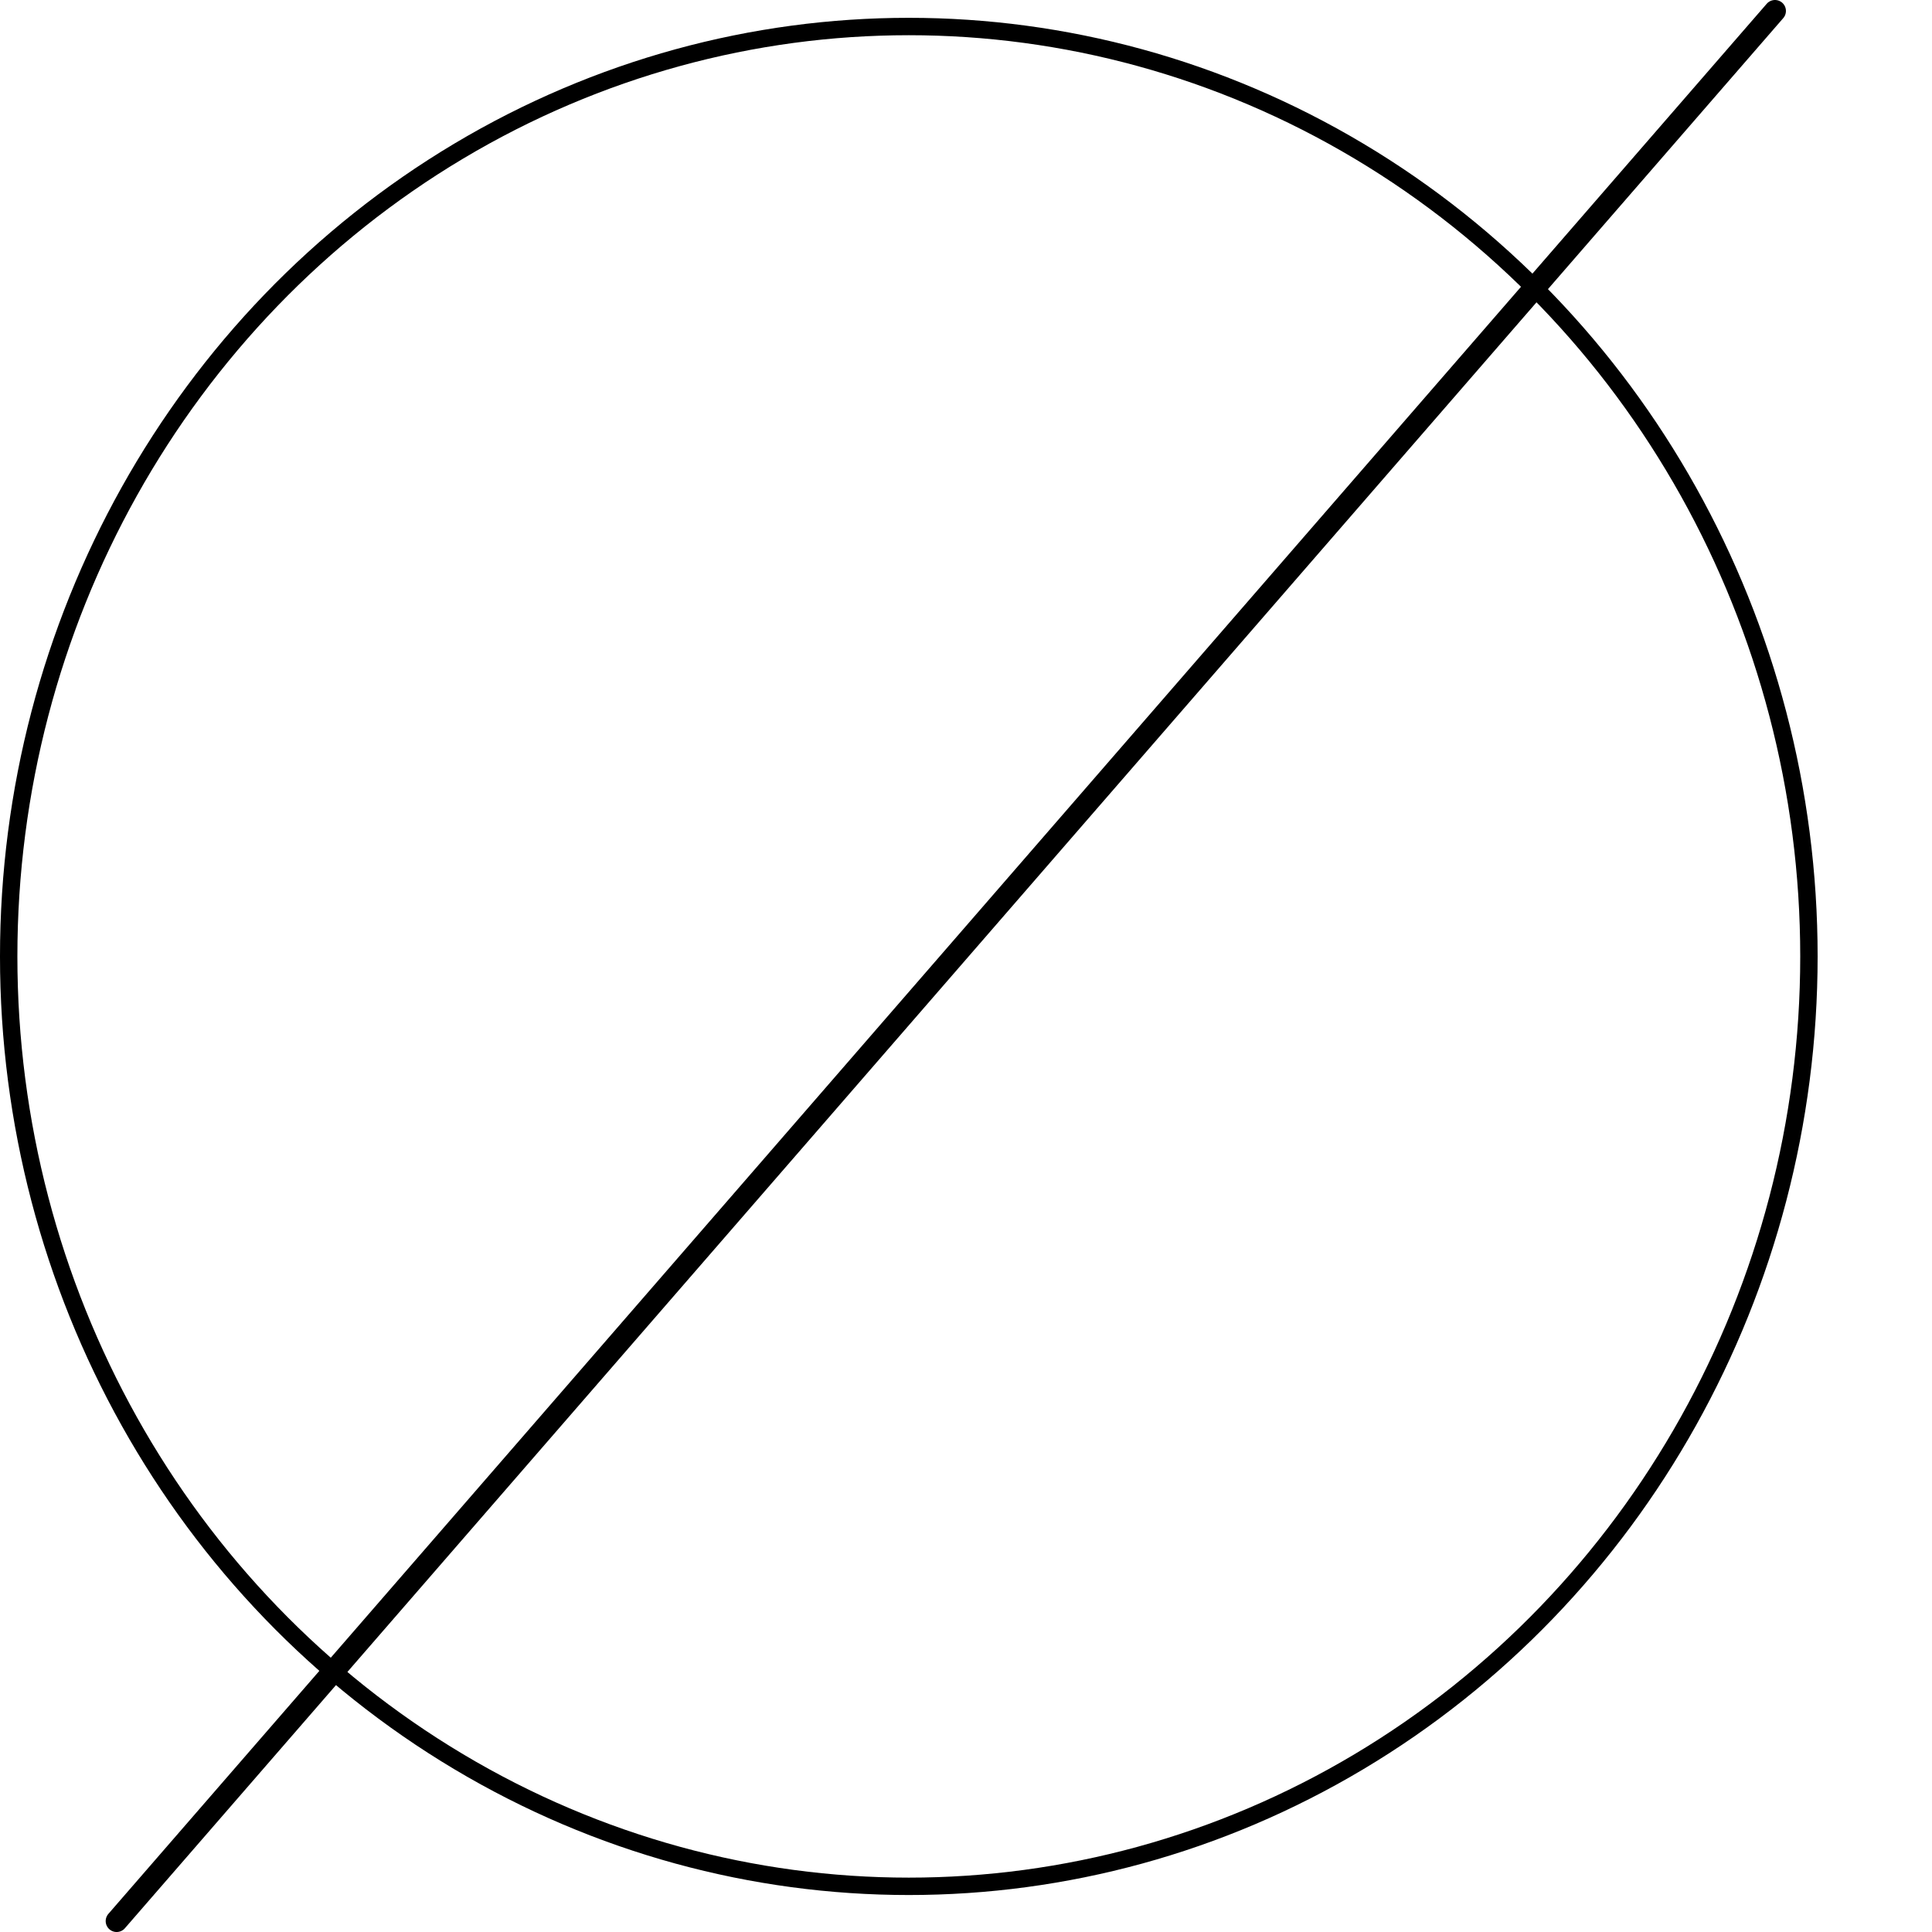 <?xml version="1.0" encoding="UTF-8" standalone="no"?>
<svg
   xmlns:dc="http://purl.org/dc/elements/1.1/"
   xmlns:cc="http://creativecommons.org/ns#"
   xmlns:rdf="http://www.w3.org/1999/02/22-rdf-syntax-ns#"
   xmlns:svg="http://www.w3.org/2000/svg"
   xmlns="http://www.w3.org/2000/svg"
   xmlns:sodipodi="http://sodipodi.sourceforge.net/DTD/sodipodi-0.dtd"
   xmlns:inkscape="http://www.inkscape.org/namespaces/inkscape"
   inkscape:version="1.0 (4035a4fb49, 2020-05-01)"
   version="1.0"
   width="99.624mm"
   height="99.624mm"
   id="svg708"
   sodipodi:docname="HIC.svg">
  <sodipodi:namedview
     inkscape:current-layer="svg708"
     inkscape:window-maximized="1"
     inkscape:window-y="-8"
     inkscape:window-x="-8"
     inkscape:cy="188.33334"
     inkscape:cx="175.86357"
     inkscape:zoom="2.3257672"
     fit-margin-bottom="0"
     fit-margin-right="0"
     fit-margin-left="0"
     fit-margin-top="0"
     showgrid="false"
     pagecolor="#ffffff"
     bordercolor="#666666"
     inkscape:document-rotation="0"
     borderopacity="1"
     objecttolerance="10"
     gridtolerance="10"
     guidetolerance="10"
     inkscape:pageopacity="0"
     inkscape:pageshadow="2"
     inkscape:window-width="1920"
     inkscape:window-height="1137"
     id="namedview710" />
  <defs
     id="defs702">
    <pattern
       id="WMFhbasepattern"
       patternUnits="userSpaceOnUse"
       width="6"
       height="6"
       x="0"
       y="0" />
  </defs>
  <path
     style="fill:none;stroke:#000000;stroke-width:4.267px;stroke-linecap:round;stroke-linejoin:round;stroke-miterlimit:4;stroke-dasharray:none;stroke-opacity:1"
     d="M 22.73,374.4 345.93,2.133"
     id="path706" />
  <ellipse
     ry="181.231"
     rx="175.426"
     cy="186.399"
     cx="177.12"
     id="path832"
     style="fill:none;stroke:#000000;stroke-width:3.389" />
</svg>

